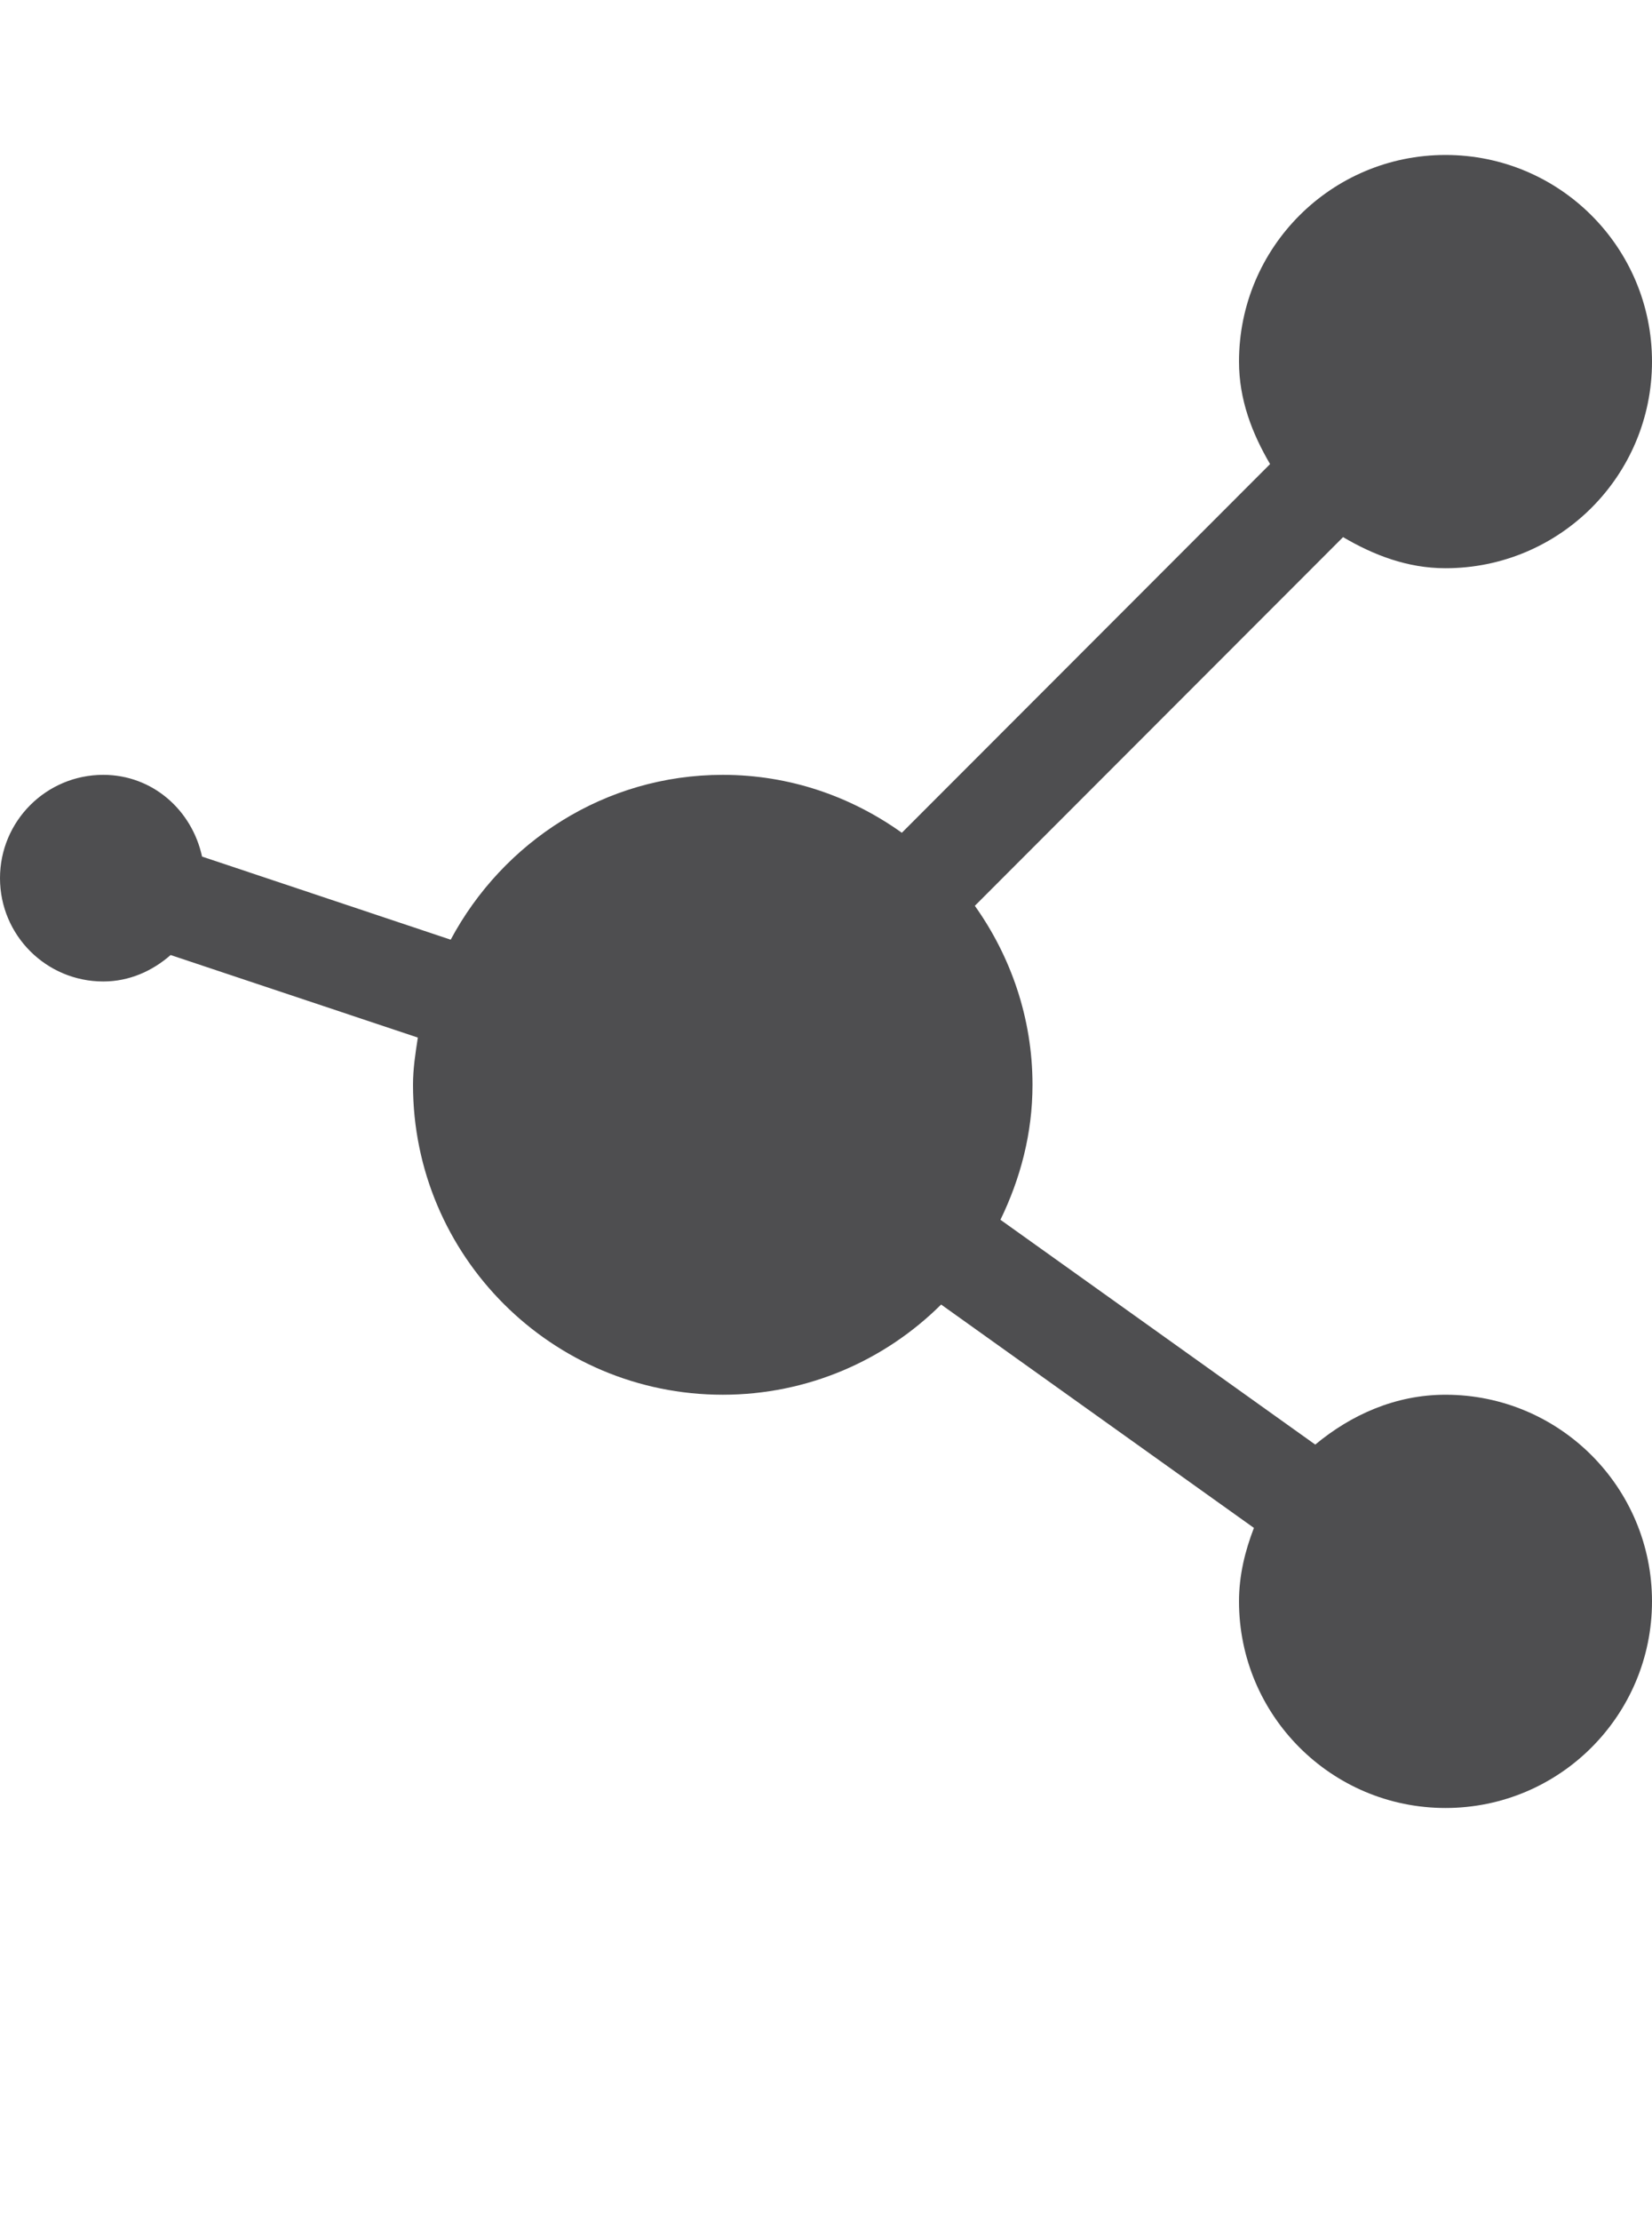 <?xml version="1.0" encoding="iso-8859-1"?>
<!-- Generator: Adobe Illustrator 15.1.0, SVG Export Plug-In . SVG Version: 6.00 Build 0)  -->
<!DOCTYPE svg PUBLIC "-//W3C//DTD SVG 1.1//EN" "http://www.w3.org/Graphics/SVG/1.1/DTD/svg11.dtd">
<svg version="1.1" id="Layer_1" xmlns="http://www.w3.org/2000/svg" xmlns:xlink="http://www.w3.org/1999/xlink" x="0px" y="0px"
	 width="32px" height="43px" viewBox="0 0 32 43" style="enable-background:new 0 0 32 43;" xml:space="preserve">
<path style="fill:#4E4E50;" d="M28,27c-0.973,0-1.832,0.391-2.523,0.965l-6.098-4.352C19.766,22.816,20,21.941,20,21
	c0-1.293-0.422-2.488-1.117-3.465l7.133-7.137C26.609,10.746,27.262,11,28,11c2.211,0,4-1.789,4-4s-1.789-4-4-4s-4,1.789-4,4
	c0,0.738,0.254,1.391,0.602,1.984l-7.133,7.137C16.484,15.418,15.297,15,14,15c-2.289,0-4.258,1.301-5.27,3.191l-4.816-1.609
	C3.719,15.684,2.957,15,2,15c-1.105,0-2,0.895-2,2s0.895,2,2,2c0.504,0,0.953-0.203,1.305-0.512l4.789,1.598
	C8.047,20.387,8,20.688,8,21c0,3.312,2.688,6,6,6c1.648,0,3.145-0.668,4.23-1.746l6.059,4.324C24.117,30.023,24,30.496,24,31
	c0,2.207,1.789,4,4,4s4-1.793,4-4S30.211,27,28,27z"/>
</svg>

